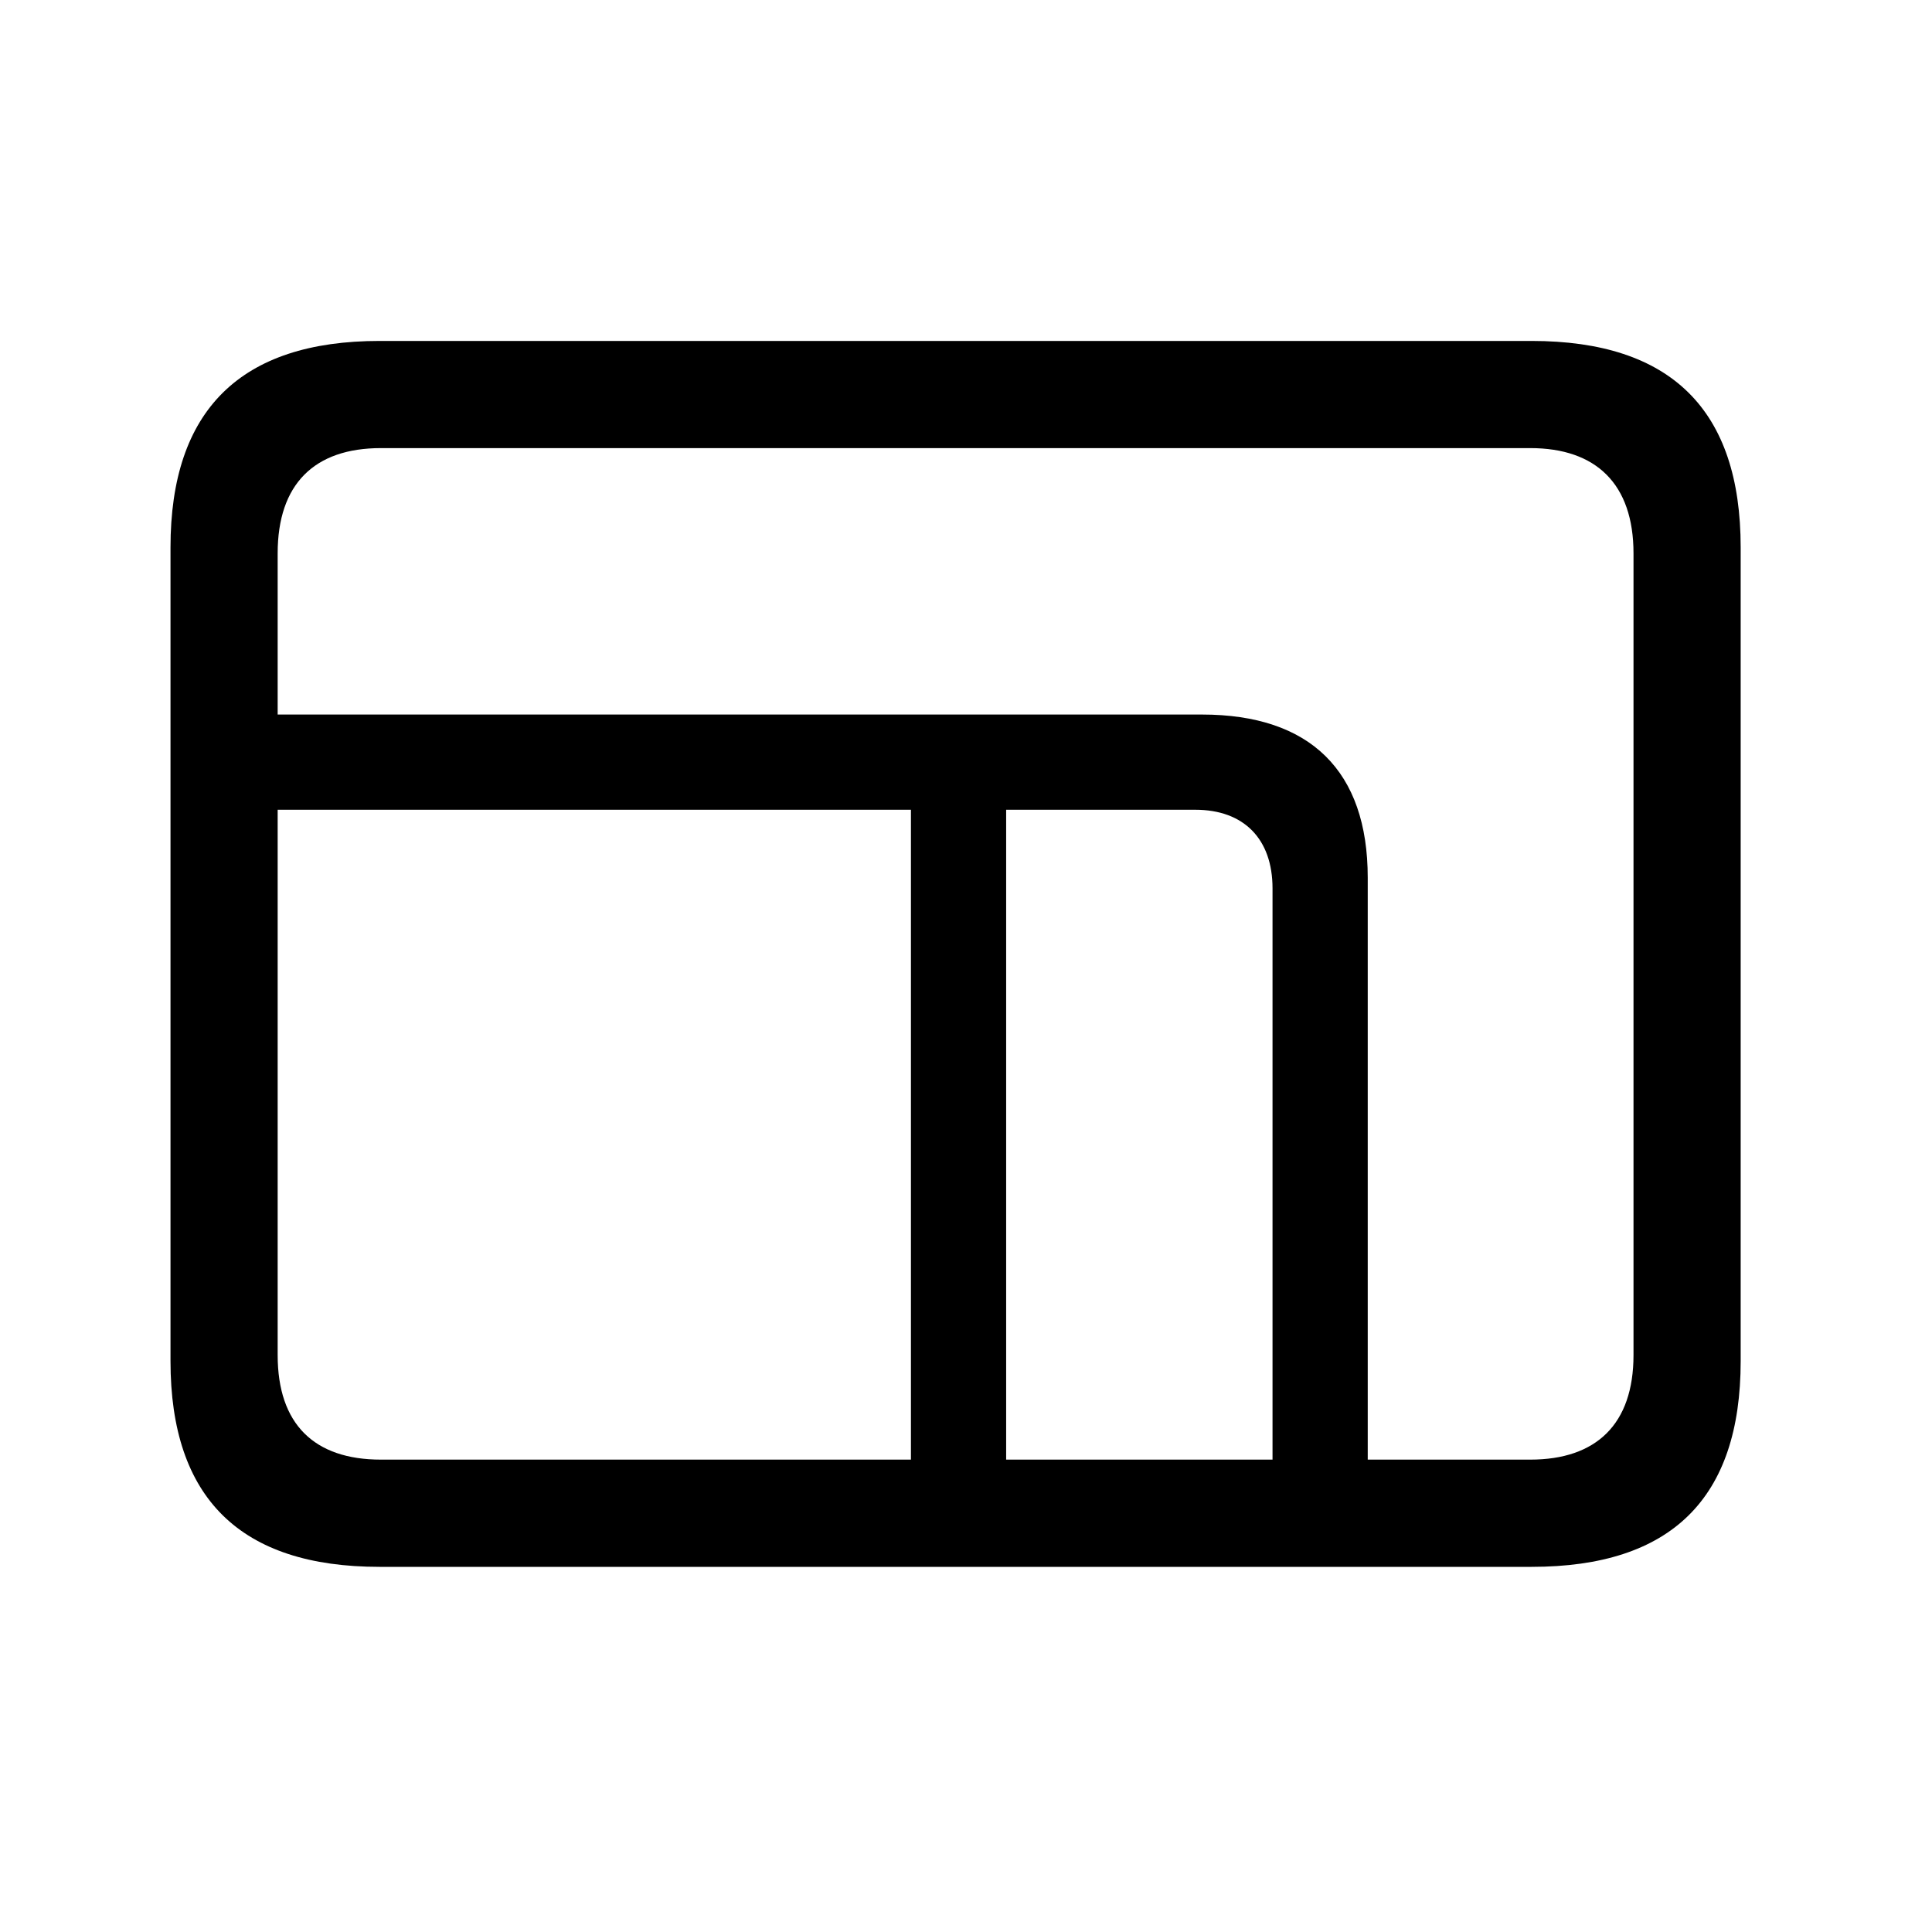 <!-- Generated by IcoMoon.io -->
<svg version="1.1" xmlns="http://www.w3.org/2000/svg" width="32" height="32" viewBox="0 0 32 32">
<title>aspectratio</title>
<path d="M22.654 25.147v-10.61c0-1.765-0.949-2.702-2.746-2.702h-16.136v1.577h16.026c0.805 0 1.279 0.485 1.279 1.301v10.434h1.577zM16.665 12.353h-1.577v12.794h1.577v-12.794zM6.287 25.952h19.081c2.316 0 3.463-1.136 3.463-3.408v-13.478c0-2.272-1.147-3.419-3.463-3.419h-19.081c-2.305 0-3.463 1.147-3.463 3.419v13.478c0 2.272 1.158 3.408 3.463 3.408zM6.309 24.176c-1.103 0-1.71-0.585-1.71-1.732v-13.279c0-1.147 0.607-1.743 1.71-1.743h19.037c1.092 0 1.71 0.596 1.71 1.743v13.279c0 1.147-0.618 1.732-1.71 1.732h-19.037z"></path>
</svg>
